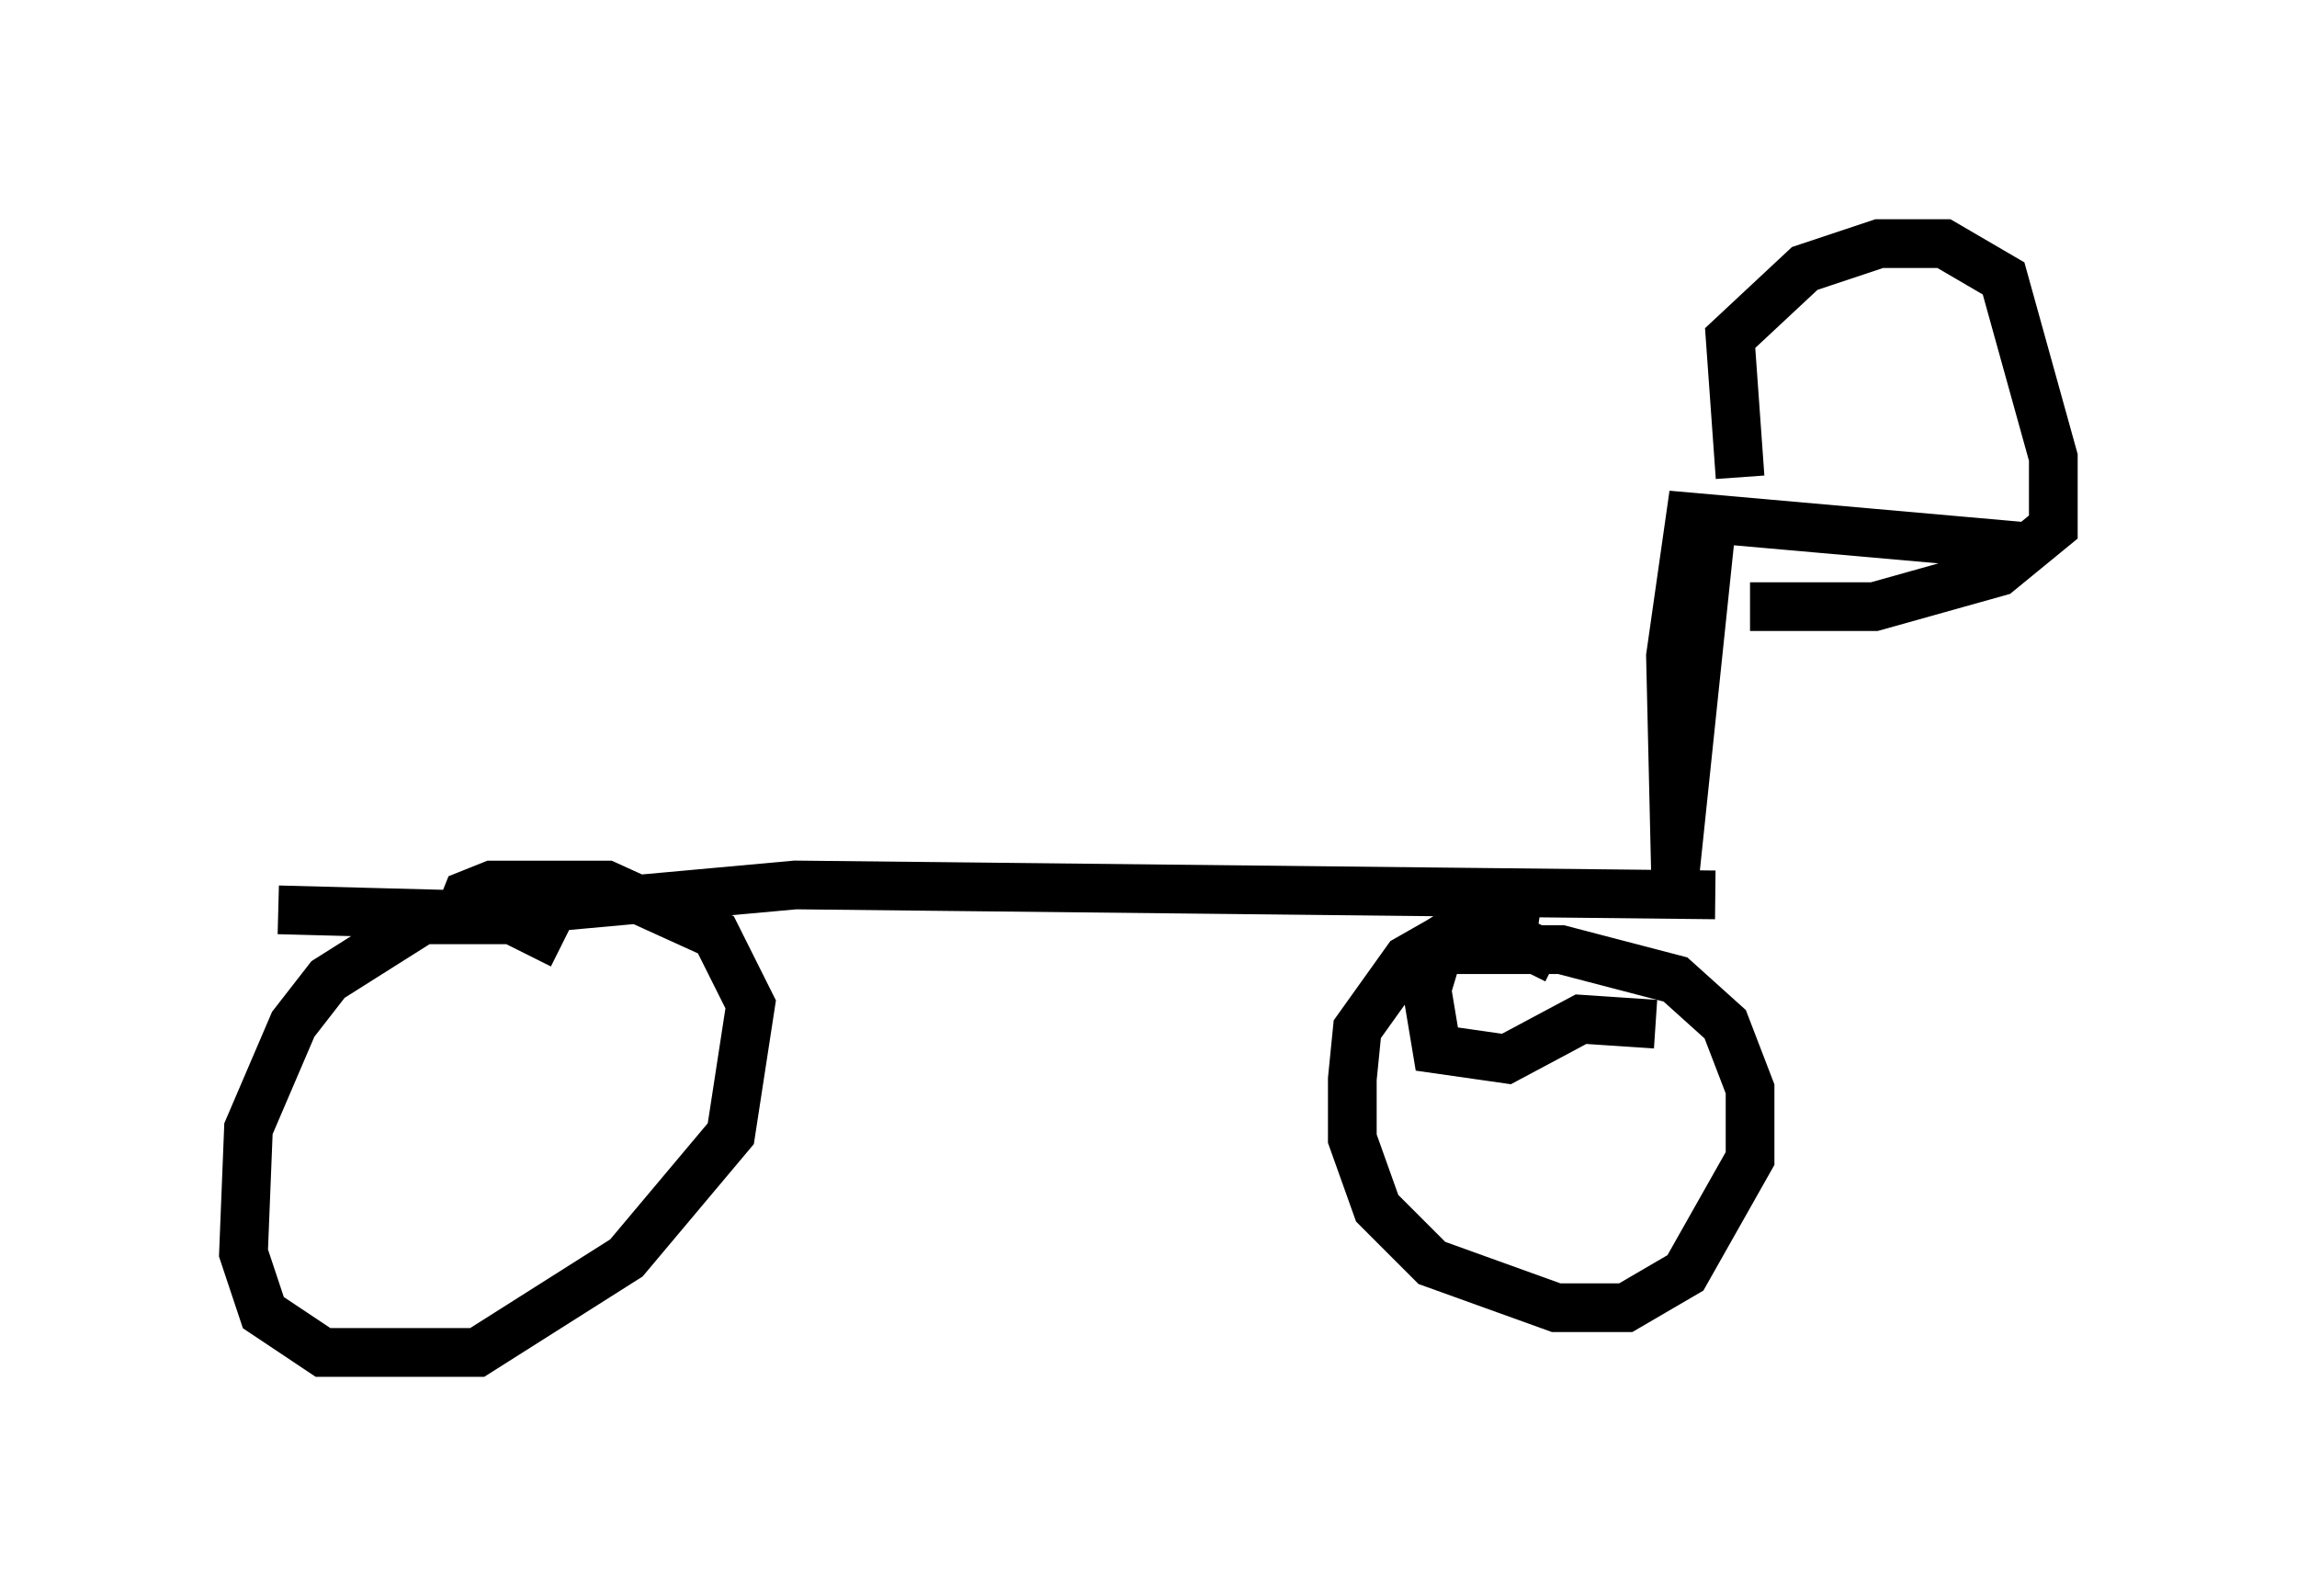 <?xml version="1.0" encoding="utf-8" ?>
<svg baseProfile="full" height="32.765" version="1.1" width="47.159" xmlns="http://www.w3.org/2000/svg" xmlns:ev="http://www.w3.org/2001/xml-events" xmlns:xlink="http://www.w3.org/1999/xlink"><defs /><rect fill="white" height="32.765" width="47.159" x="0" y="0" /><path d="M12.044, 20.211 m-0.51, -0.817 l-1.021, -0.51 -1.838, 0.0 l-1.94, 1.225 -0.715, 0.919 l-0.919, 2.144 -0.102, 2.552 l0.408, 1.225 1.225, 0.817 l3.165, 0.0 3.063, -1.94 l2.144, -2.552 0.408, -2.654 l-0.715, -1.429 -2.246, -1.021 l-2.348, 0.0 -0.51, 0.204 l-0.204, 0.51 m22.561, 0.817 l-0.817, -0.408 -1.531, 0.0 l-0.715, 0.408 -1.021, 1.429 l-0.102, 1.021 0.0, 1.225 l0.51, 1.429 1.123, 1.123 l2.552, 0.919 1.429, 0.0 l1.225, -0.715 1.327, -2.348 l0.0, -1.429 -0.51, -1.327 l-1.021, -0.919 -2.348, -0.613 l-2.144, 0.0 m-24.194, -0.817 l3.879, 0.102 6.738, -0.613 l18.886, 0.204 m-3.573, 0.204 l-0.715, -0.102 -1.327, 0.817 l-0.306, 1.021 0.204, 1.225 l1.429, 0.204 1.531, -0.817 l1.531, 0.102 m1.123, -10.004 l-0.715, 6.84 -0.102, -4.39 l0.408, -2.858 6.942, 0.613 m-5.921, -1.429 l-0.204, -2.858 1.531, -1.429 l1.531, -0.51 1.327, 0.0 l1.225, 0.715 1.021, 3.675 l0.0, 1.429 -1.123, 0.919 l-2.552, 0.715 -2.552, 0.0 " fill="none" stroke="black" stroke-width="1" /></svg>